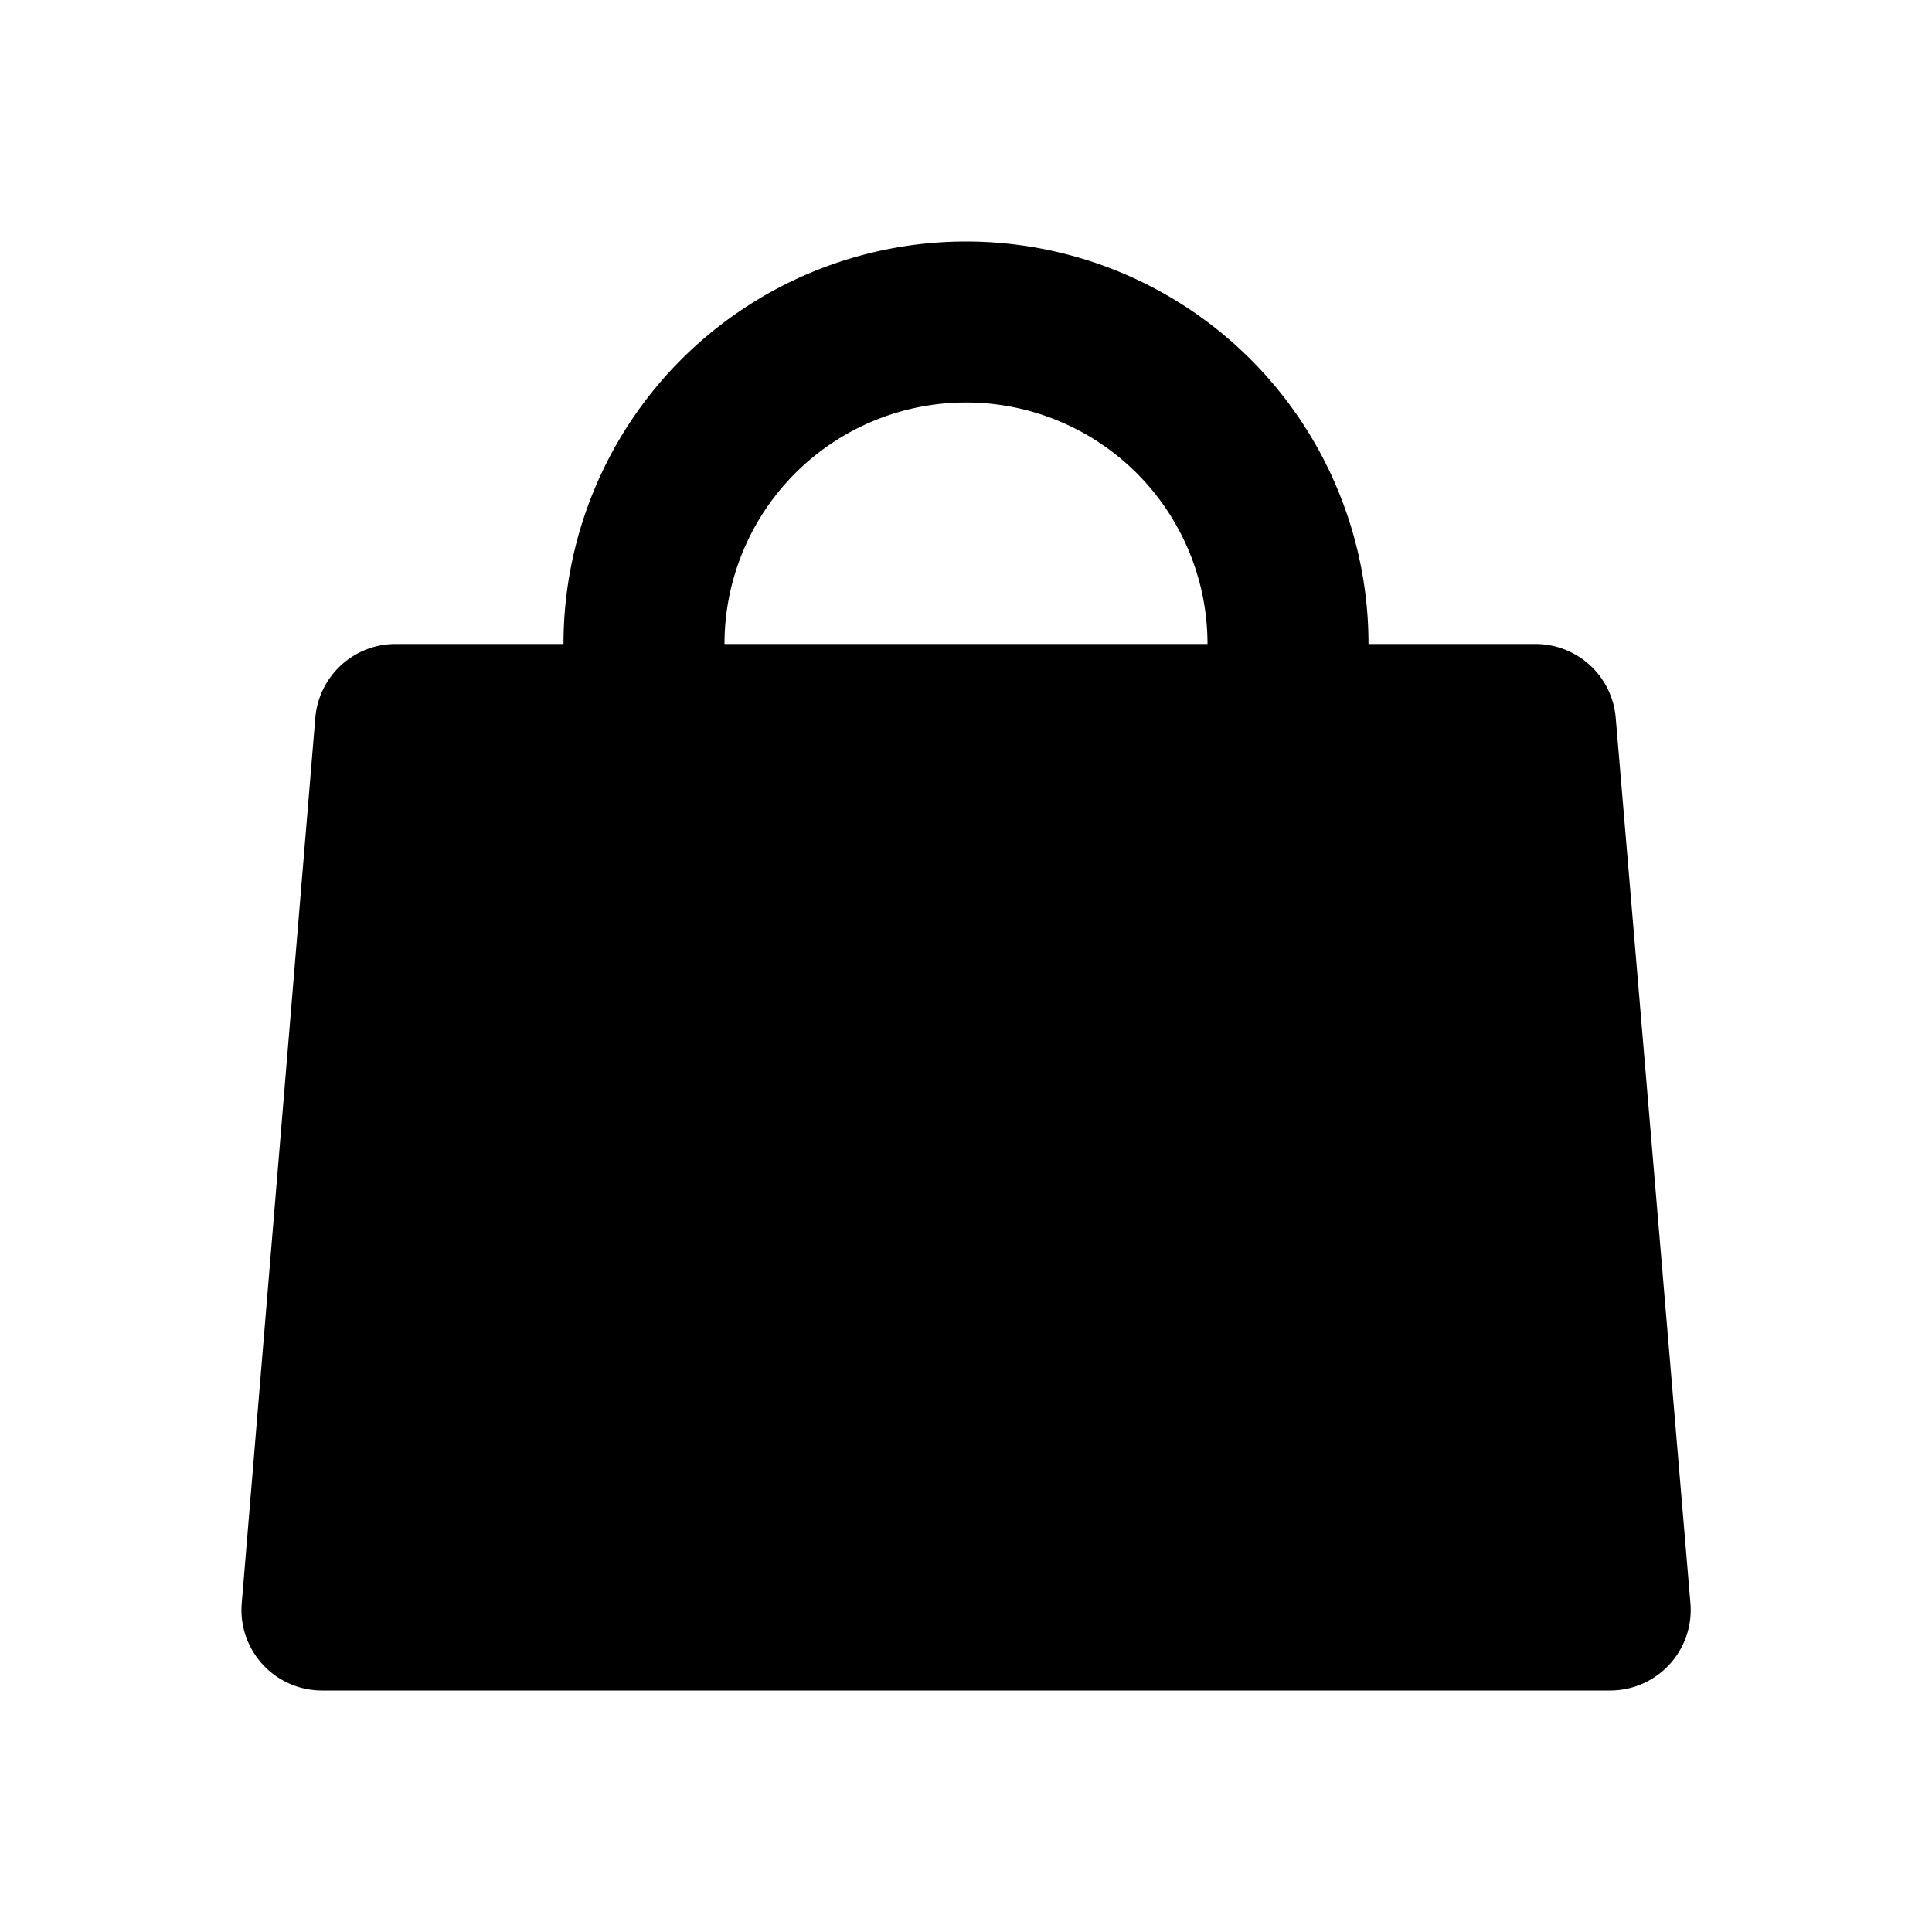 <svg xmlns="http://www.w3.org/2000/svg" viewBox="0 0 24 24"><path d="M7 8a5 5 0 1110 0h2.074a1 1 0 01.997.916l.928 11A1 1 0 0120.002 21H4a1 1 0 01-.997-1.083l.914-11A1 1 0 014.914 8H7zm5-3a3 3 0 00-3 3h6a3 3 0 00-3-3z"/></svg>